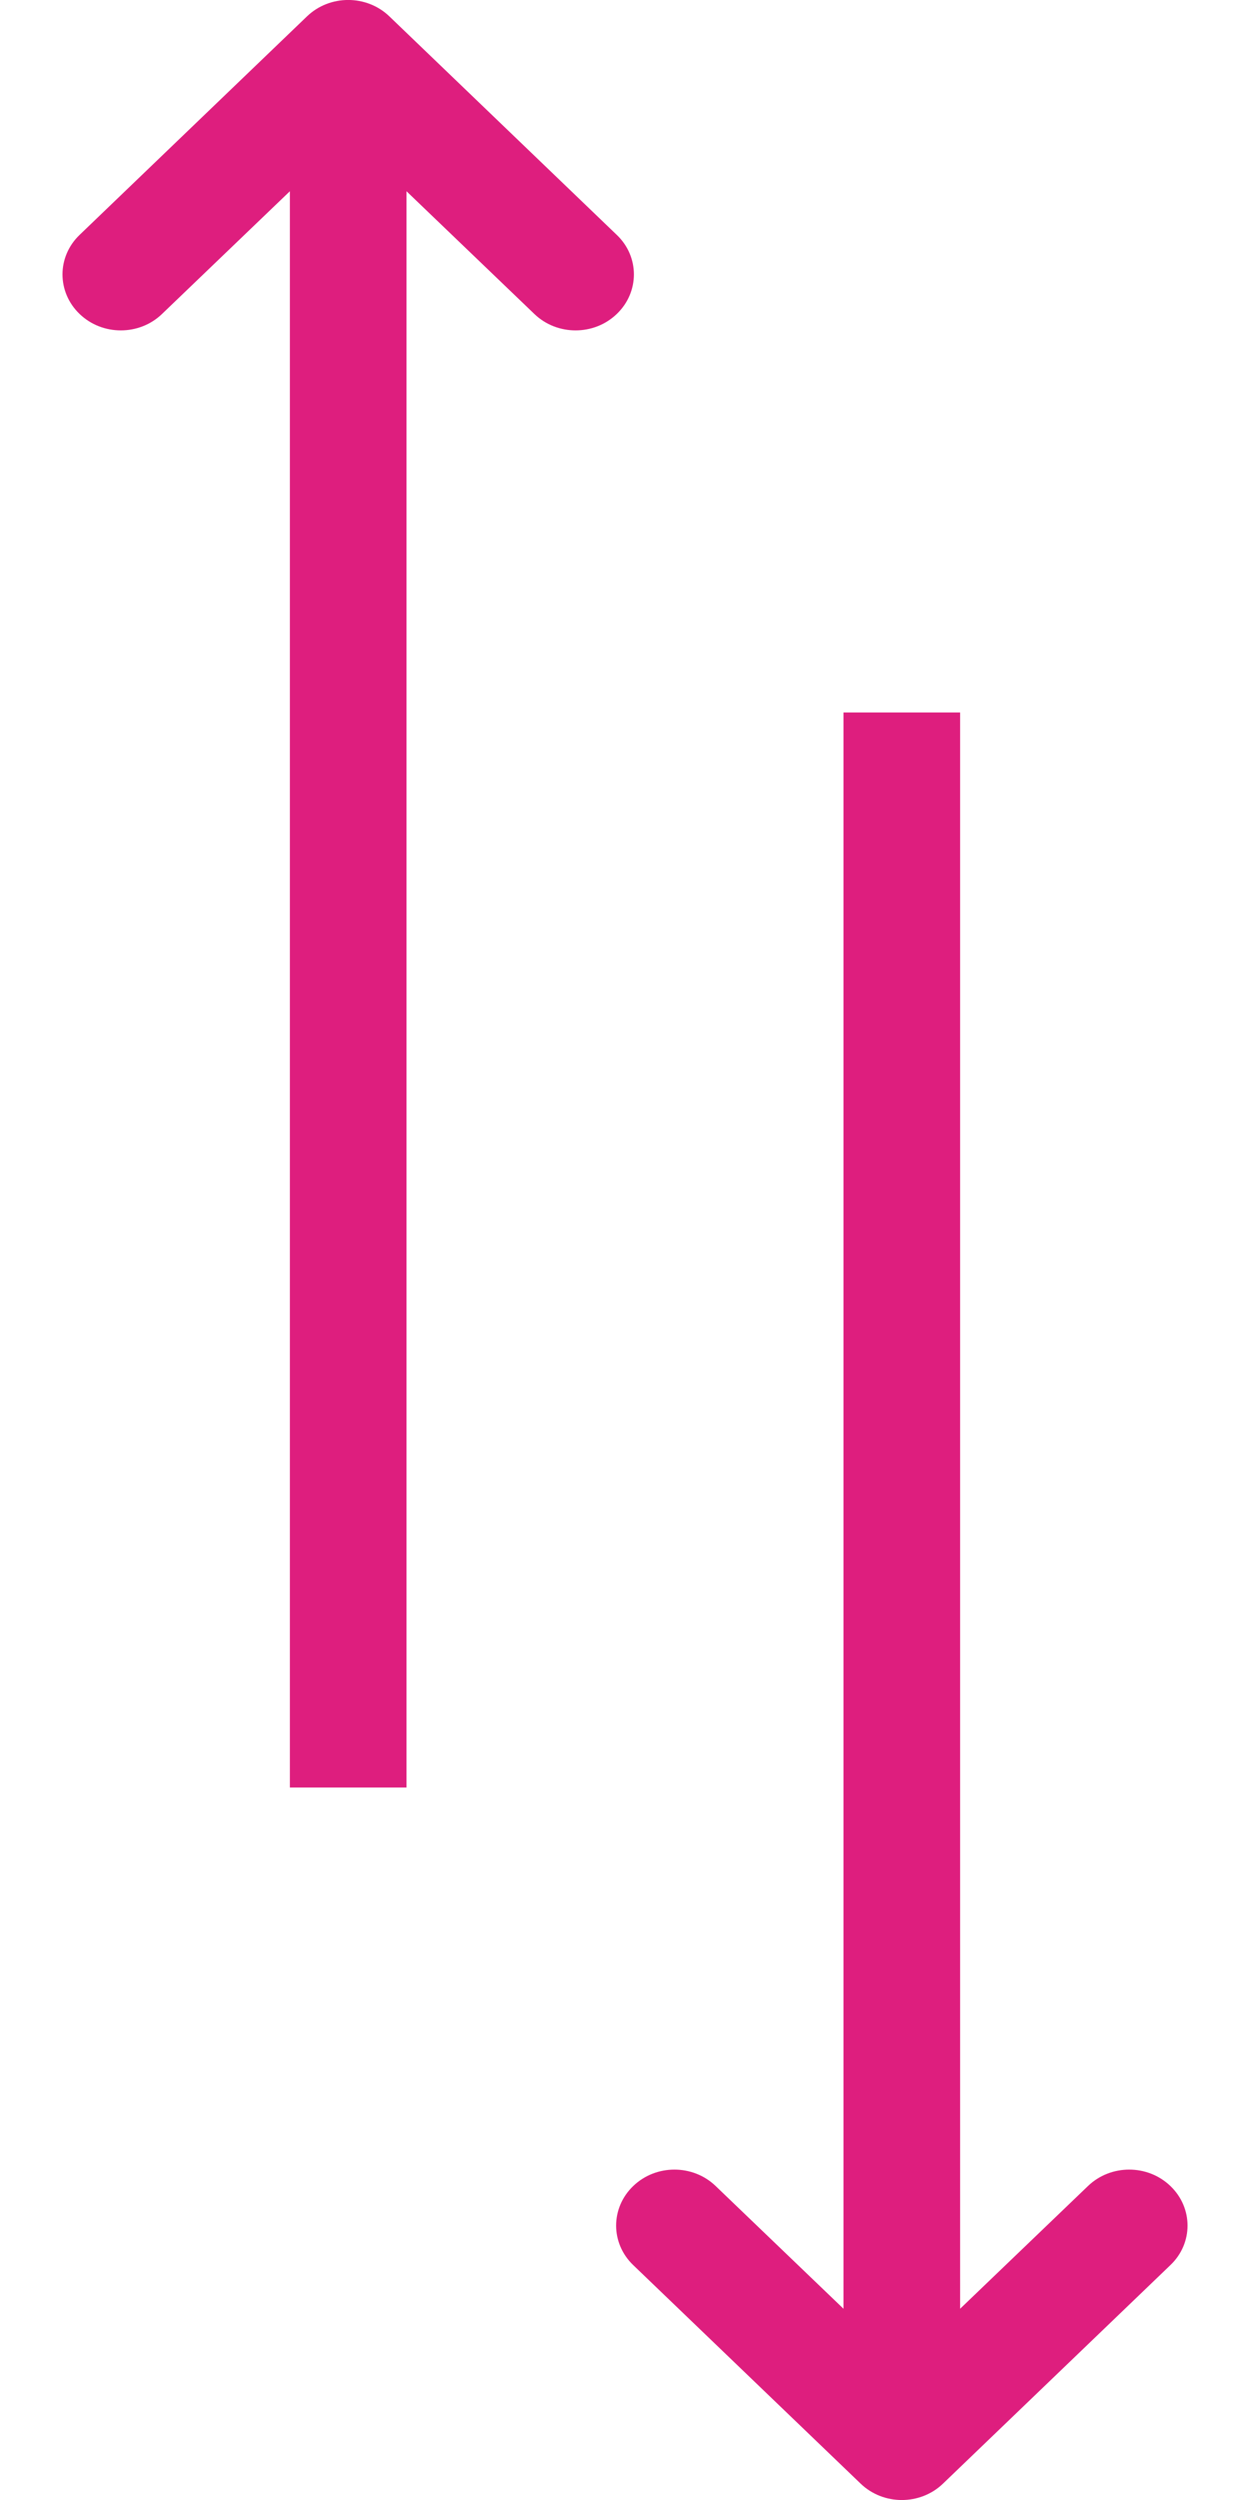 <?xml version="1.0" encoding="UTF-8"?>
<svg width="10px" height="20px" viewBox="0 0 10 20" version="1.1" xmlns="http://www.w3.org/2000/svg" xmlns:xlink="http://www.w3.org/1999/xlink">
    <!-- Generator: Sketch 53 (72520) - https://sketchapp.com -->
    <title>icon-arrow-up-down</title>
    <desc>Created with Sketch.</desc>
    <g id="Icons" stroke="none" stroke-width="1" fill="none" fill-rule="evenodd">
        <g id="Arrow-Up-Down" transform="translate(-5, 0)" fill="#DE1E7E">
            <path d="M9.934,1.879 C10.117,2.053 10.117,2.337 9.934,2.512 C9.752,2.687 9.457,2.687 9.275,2.512 L8.252,1.53 L8.252,14.3 L7.319,14.3 L7.319,1.53 L6.296,2.512 C6.114,2.687 5.819,2.687 5.637,2.512 C5.546,2.425 5.5,2.31 5.5,2.195 C5.5,2.081 5.546,1.966 5.637,1.879 L7.456,0.131 C7.638,-0.044 7.933,-0.044 8.115,0.131 L9.934,1.879 Z M14.363,18.121 L12.544,19.869 C12.362,20.044 12.067,20.044 11.885,19.869 L10.066,18.121 C9.975,18.034 9.929,17.919 9.929,17.805 C9.929,17.69 9.975,17.575 10.066,17.488 C10.248,17.313 10.543,17.313 10.725,17.488 L11.748,18.47 L11.748,5.7 L12.681,5.7 L12.681,18.47 L13.704,17.488 C13.886,17.313 14.181,17.313 14.363,17.488 C14.546,17.663 14.546,17.947 14.363,18.121 Z" id="icon-arrow-up-down"></path>
        </g>
    </g>
</svg>
